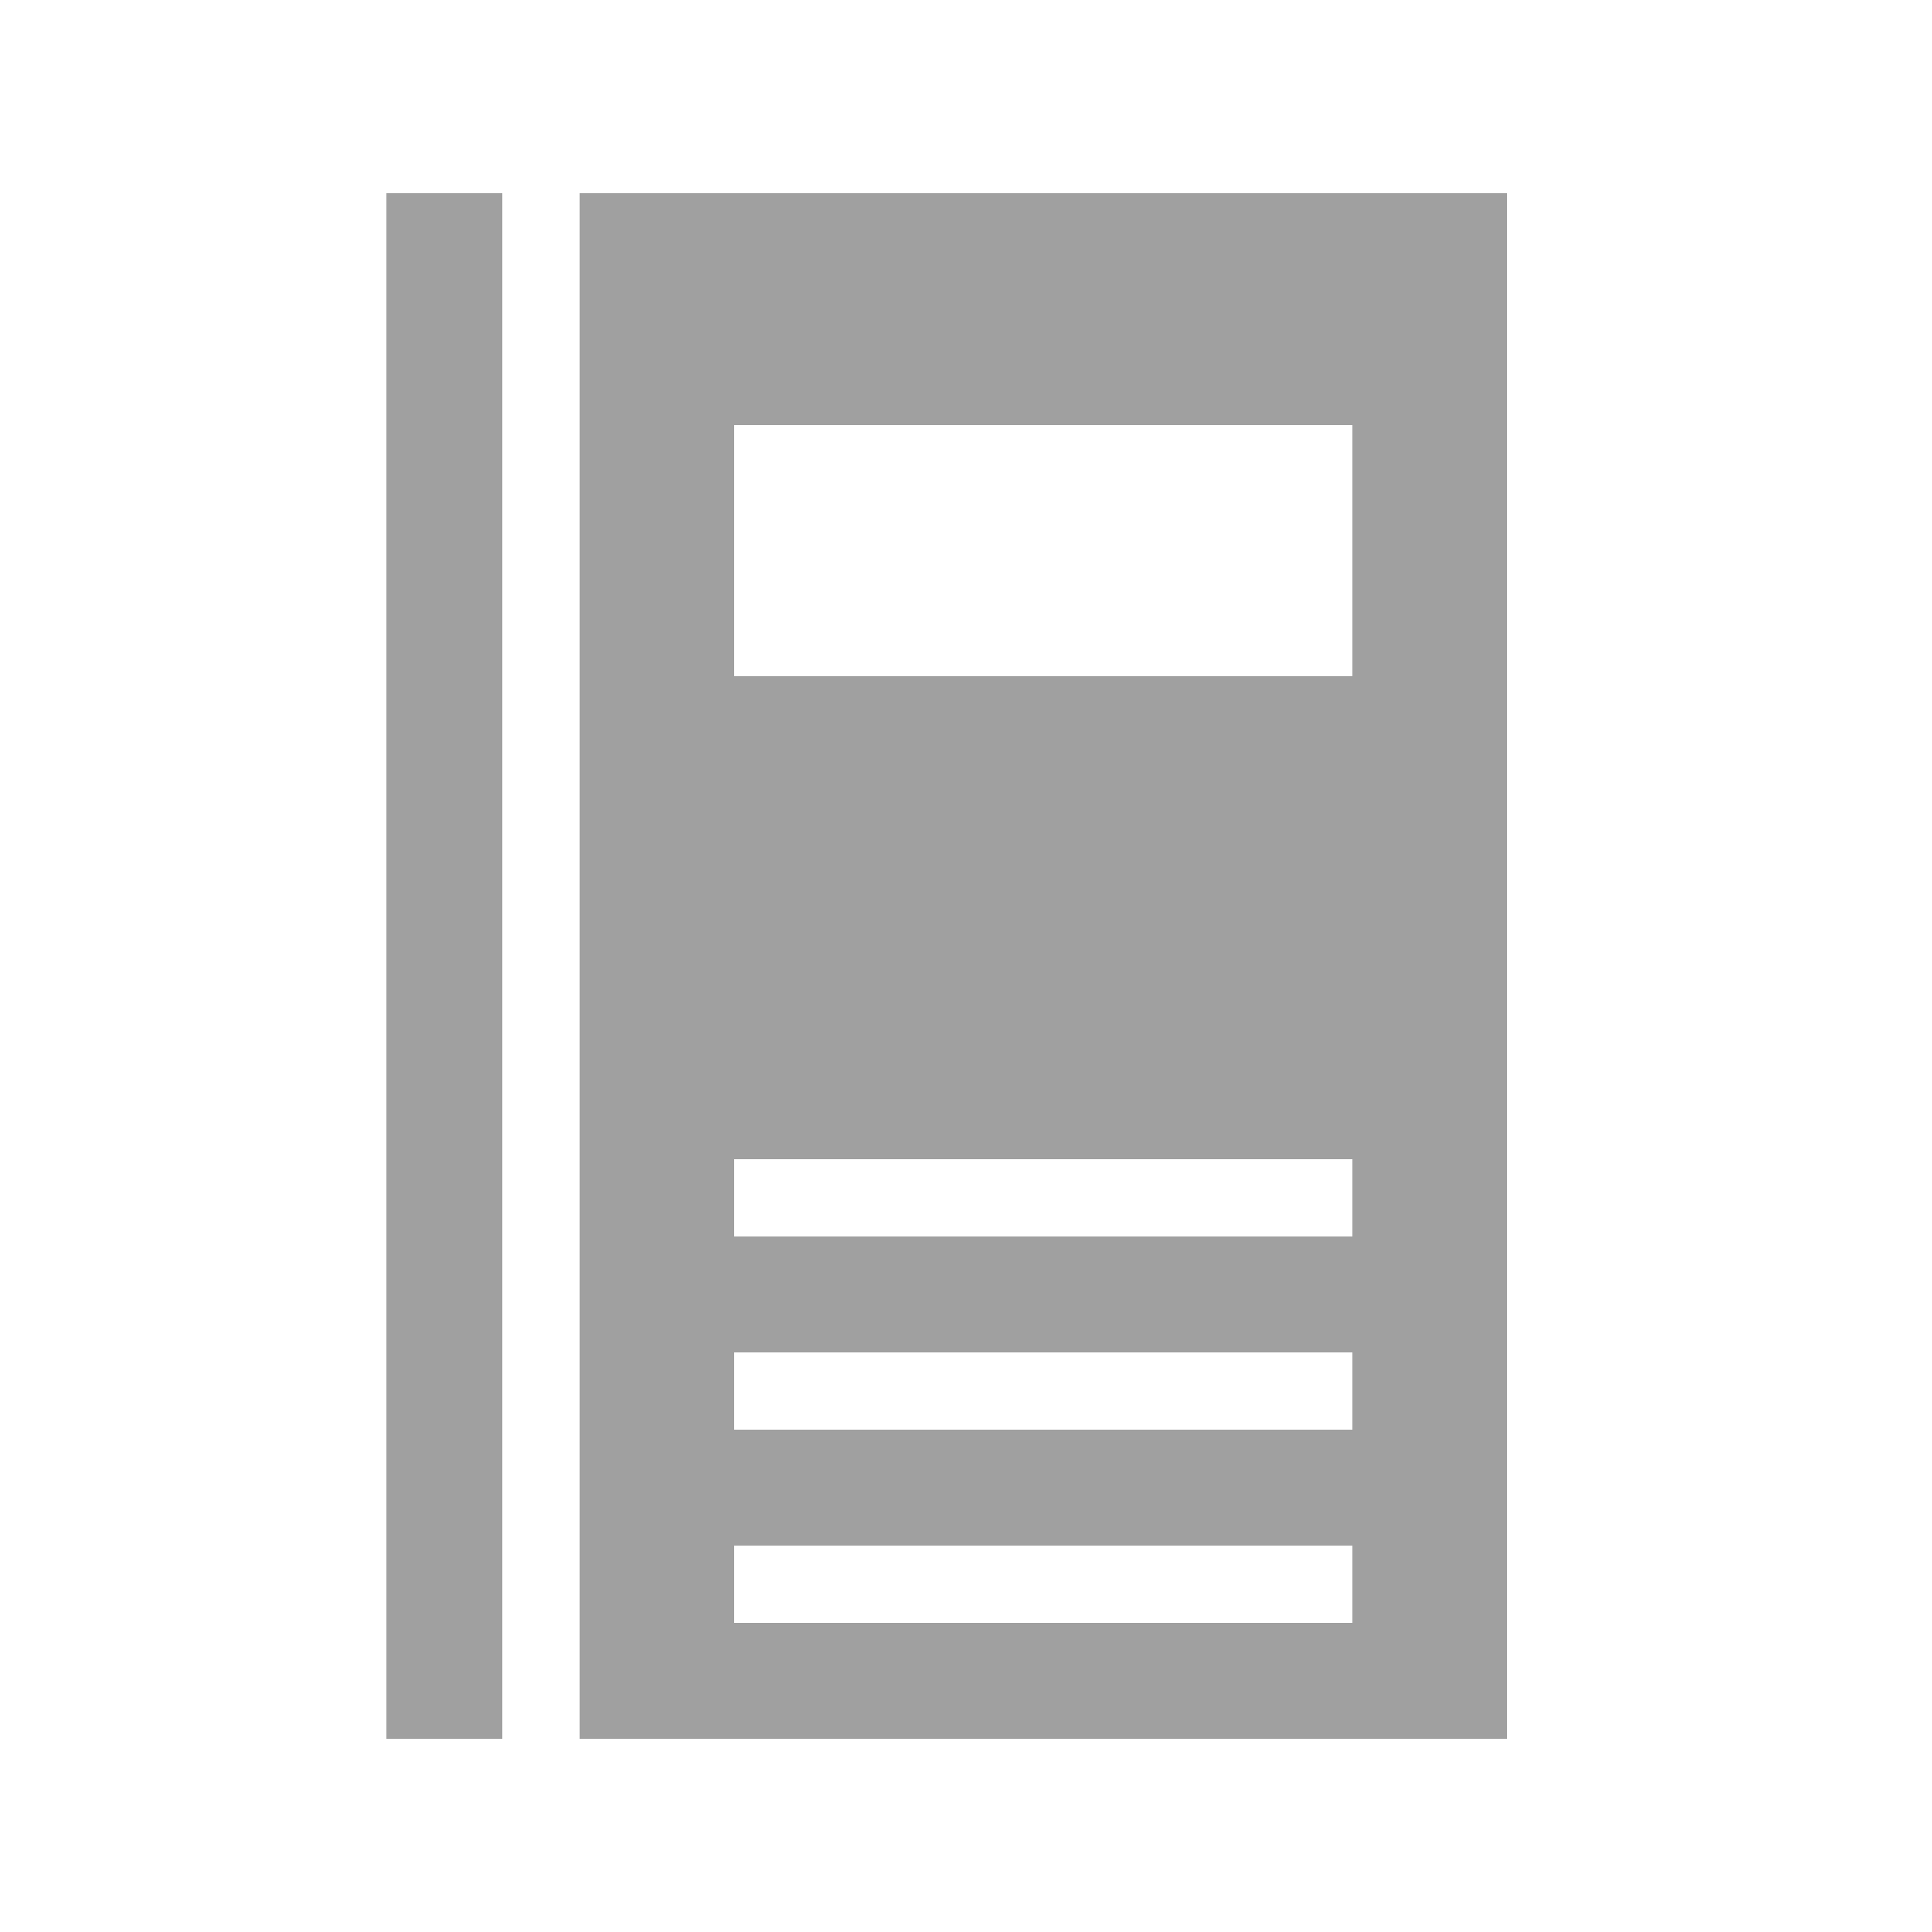 <?xml version="1.0" standalone="no"?>
<svg width="100" height="100" version="1.1" xmlns="http://www.w3.org/2000/svg">
    <path
        d="
            M 30 10
            L 78 10
            L 78 90
            L 30 90
            Z
            M 38 22
            L 38 35
            L 70 35
            L 70 22
            Z
            M 38 60
            L 38 64
            L 70 64
            L 70 60
            Z
            M 38 70
            L 38 74
            L 70 74
            L 70 70
            Z
            M 38 80
            L 38 84
            L 70 84
            L 70 80
            Z
        "
        stroke-style="none"
        fill="rgb(160,160,160)"/>
    <rect
        x="20" y="10" width="6" height="80" 
        stroke-style="none"
        fill="rgb(160,160,160)"/>
</svg>